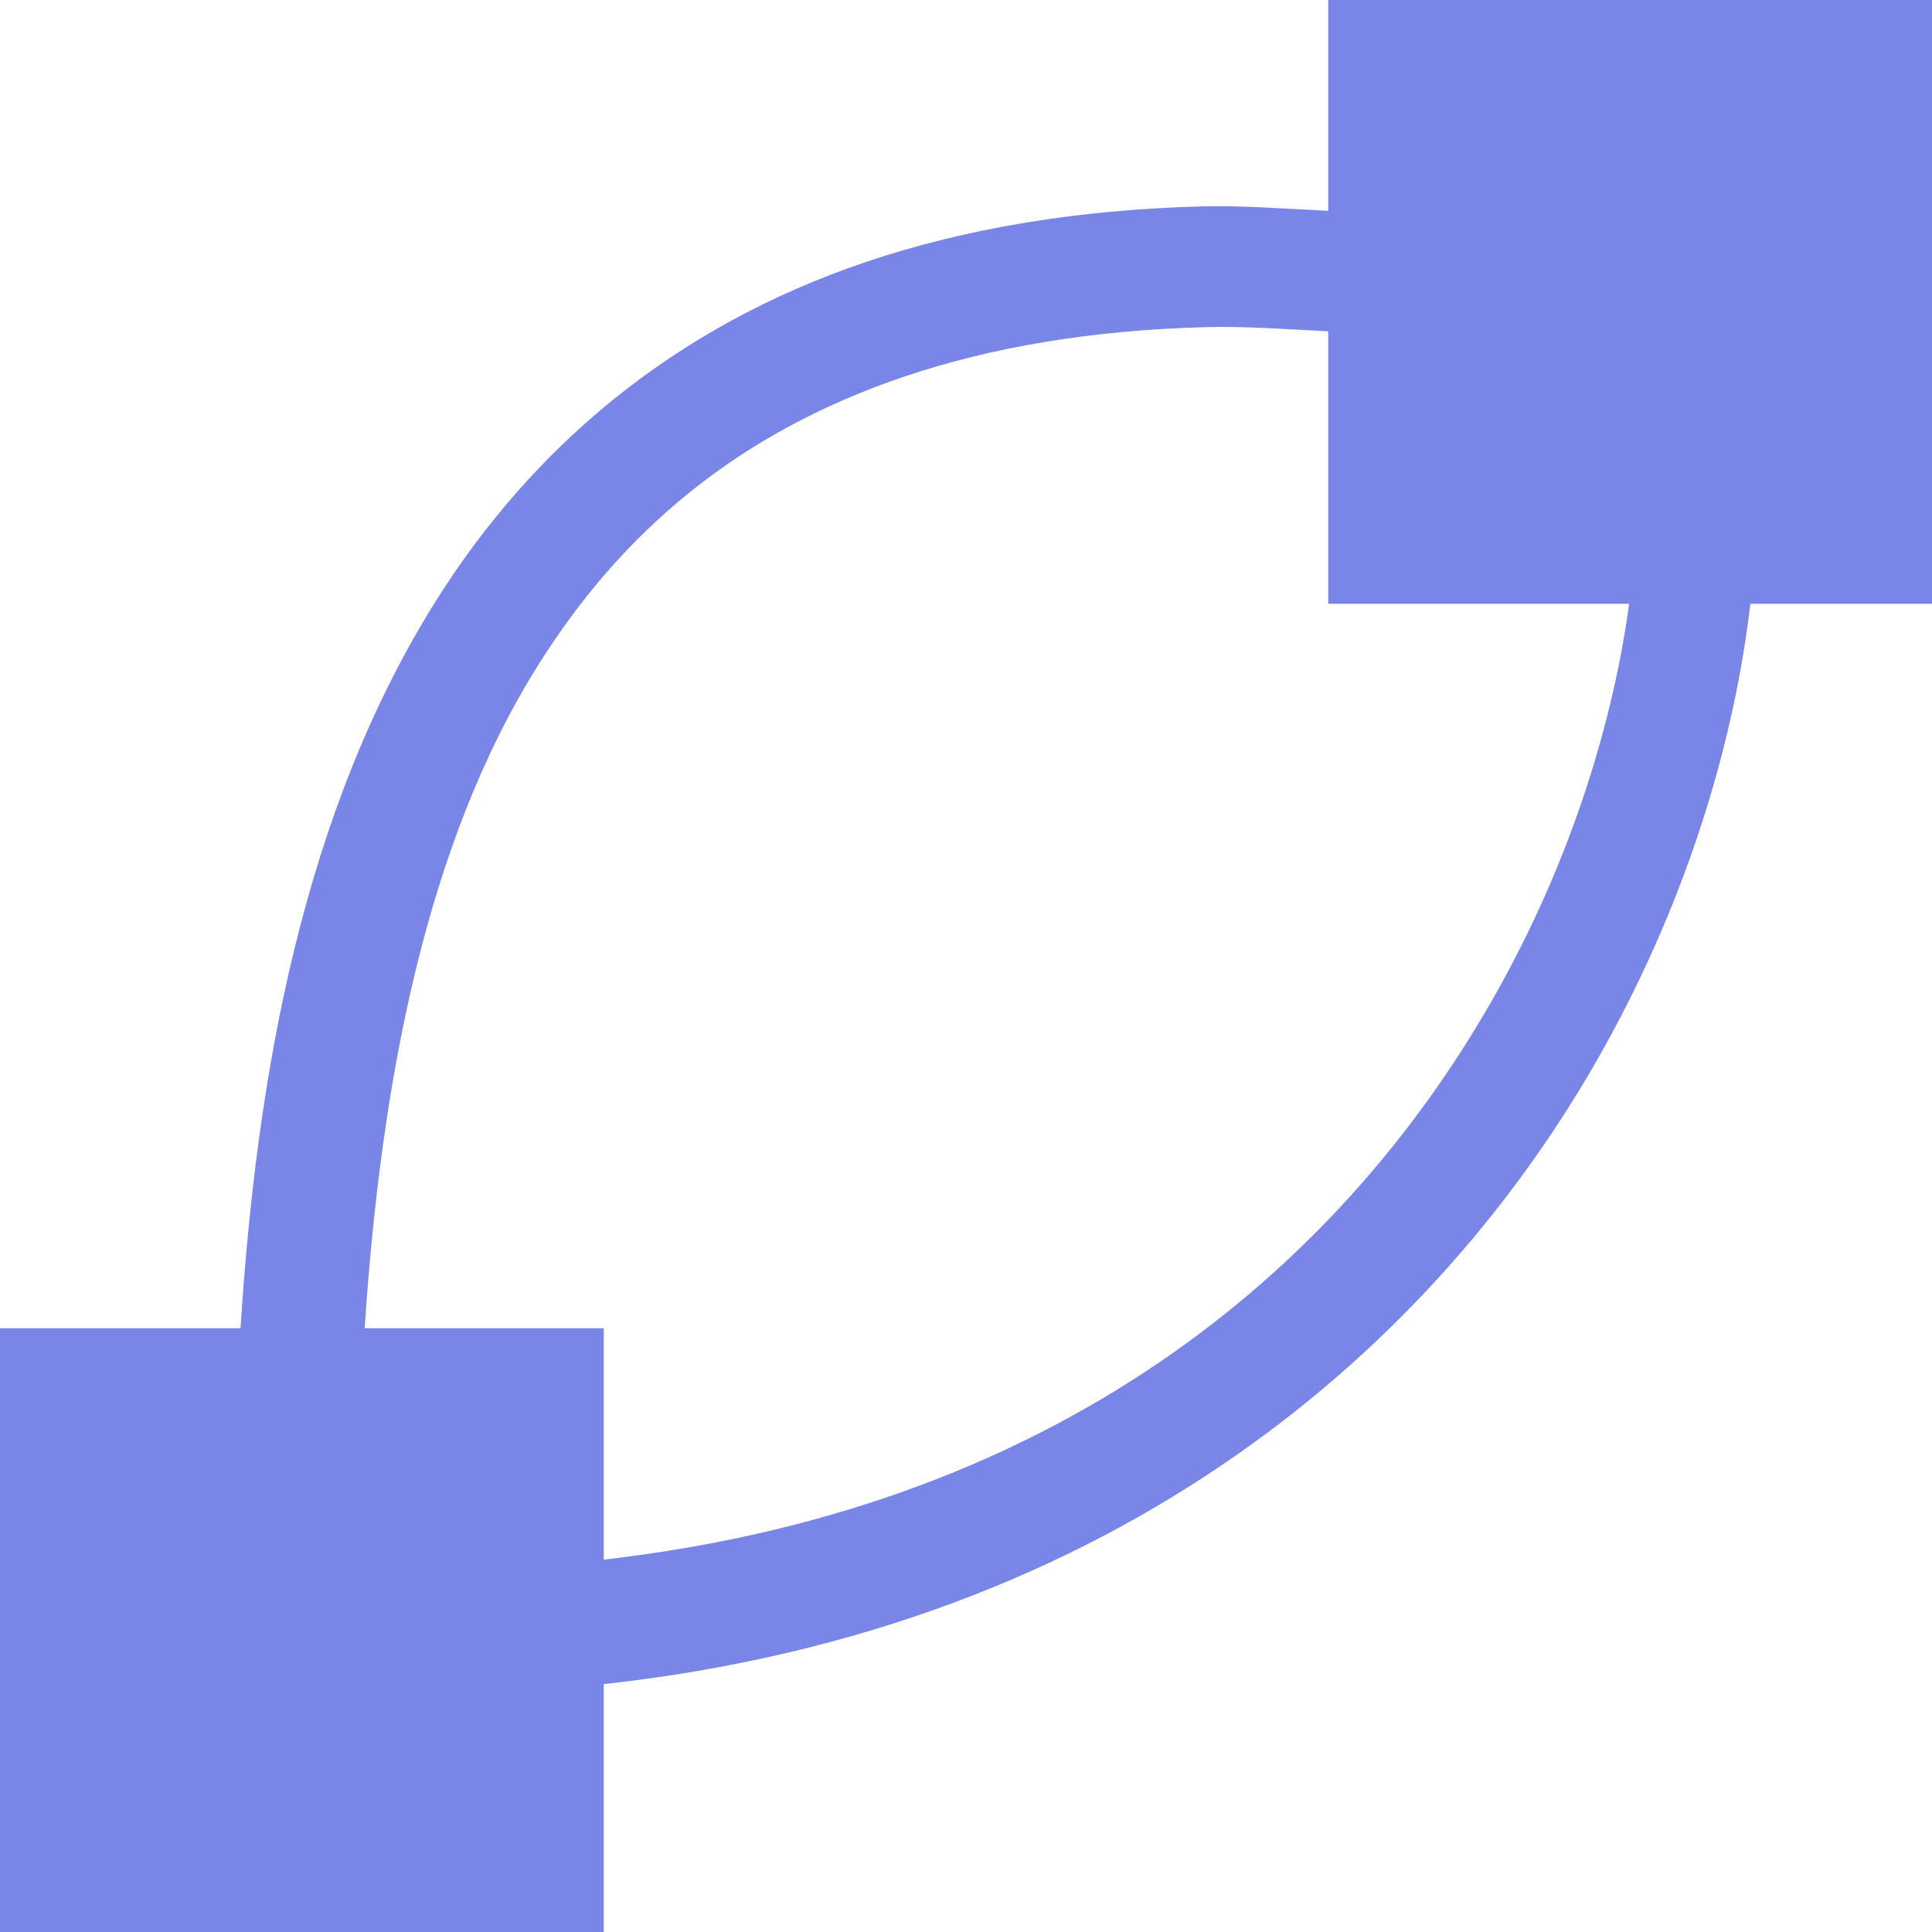 <svg xmlns="http://www.w3.org/2000/svg" width="16" height="16" viewBox="0 0 16 16">
 <defs>
  <style id="current-color-scheme" type="text/css">
   .ColorScheme-Text { color:#7986e7; } .ColorScheme-Highlight { color:#4285f4; } .ColorScheme-NeutralText { color:#ff9800; } .ColorScheme-PositiveText { color:#4caf50; } .ColorScheme-NegativeText { color:#f44336; }
  </style>
 </defs>
 <path style="fill:currentColor" class="ColorScheme-Text" d="M 11 0 L 11 1.746 C 10.649 1.729 10.288 1.701 9.963 1.709 C 8.914 1.736 7.992 1.894 7.182 2.166 C 5.56 2.711 4.403 3.722 3.621 4.959 C 2.513 6.713 2.126 8.892 1.992 11 L 0 11 L 0 16 L 5 16 L 5 13.947 C 9.258 13.479 11.91 11.143 13.281 8.682 C 13.996 7.398 14.366 6.105 14.496 5 L 16 5 L 16 0 L 11 0 z M 9.992 2.709 C 10.305 2.701 10.657 2.726 11 2.744 L 11 5 L 13.492 5 C 13.364 5.942 13.031 7.076 12.408 8.193 C 11.179 10.4 8.879 12.472 5 12.916 L 5 11 L 3.02 11 C 3.153 8.998 3.515 6.998 4.467 5.492 C 5.145 4.419 6.091 3.589 7.5 3.115 C 8.204 2.879 9.028 2.734 9.992 2.709 z"/>
</svg>
